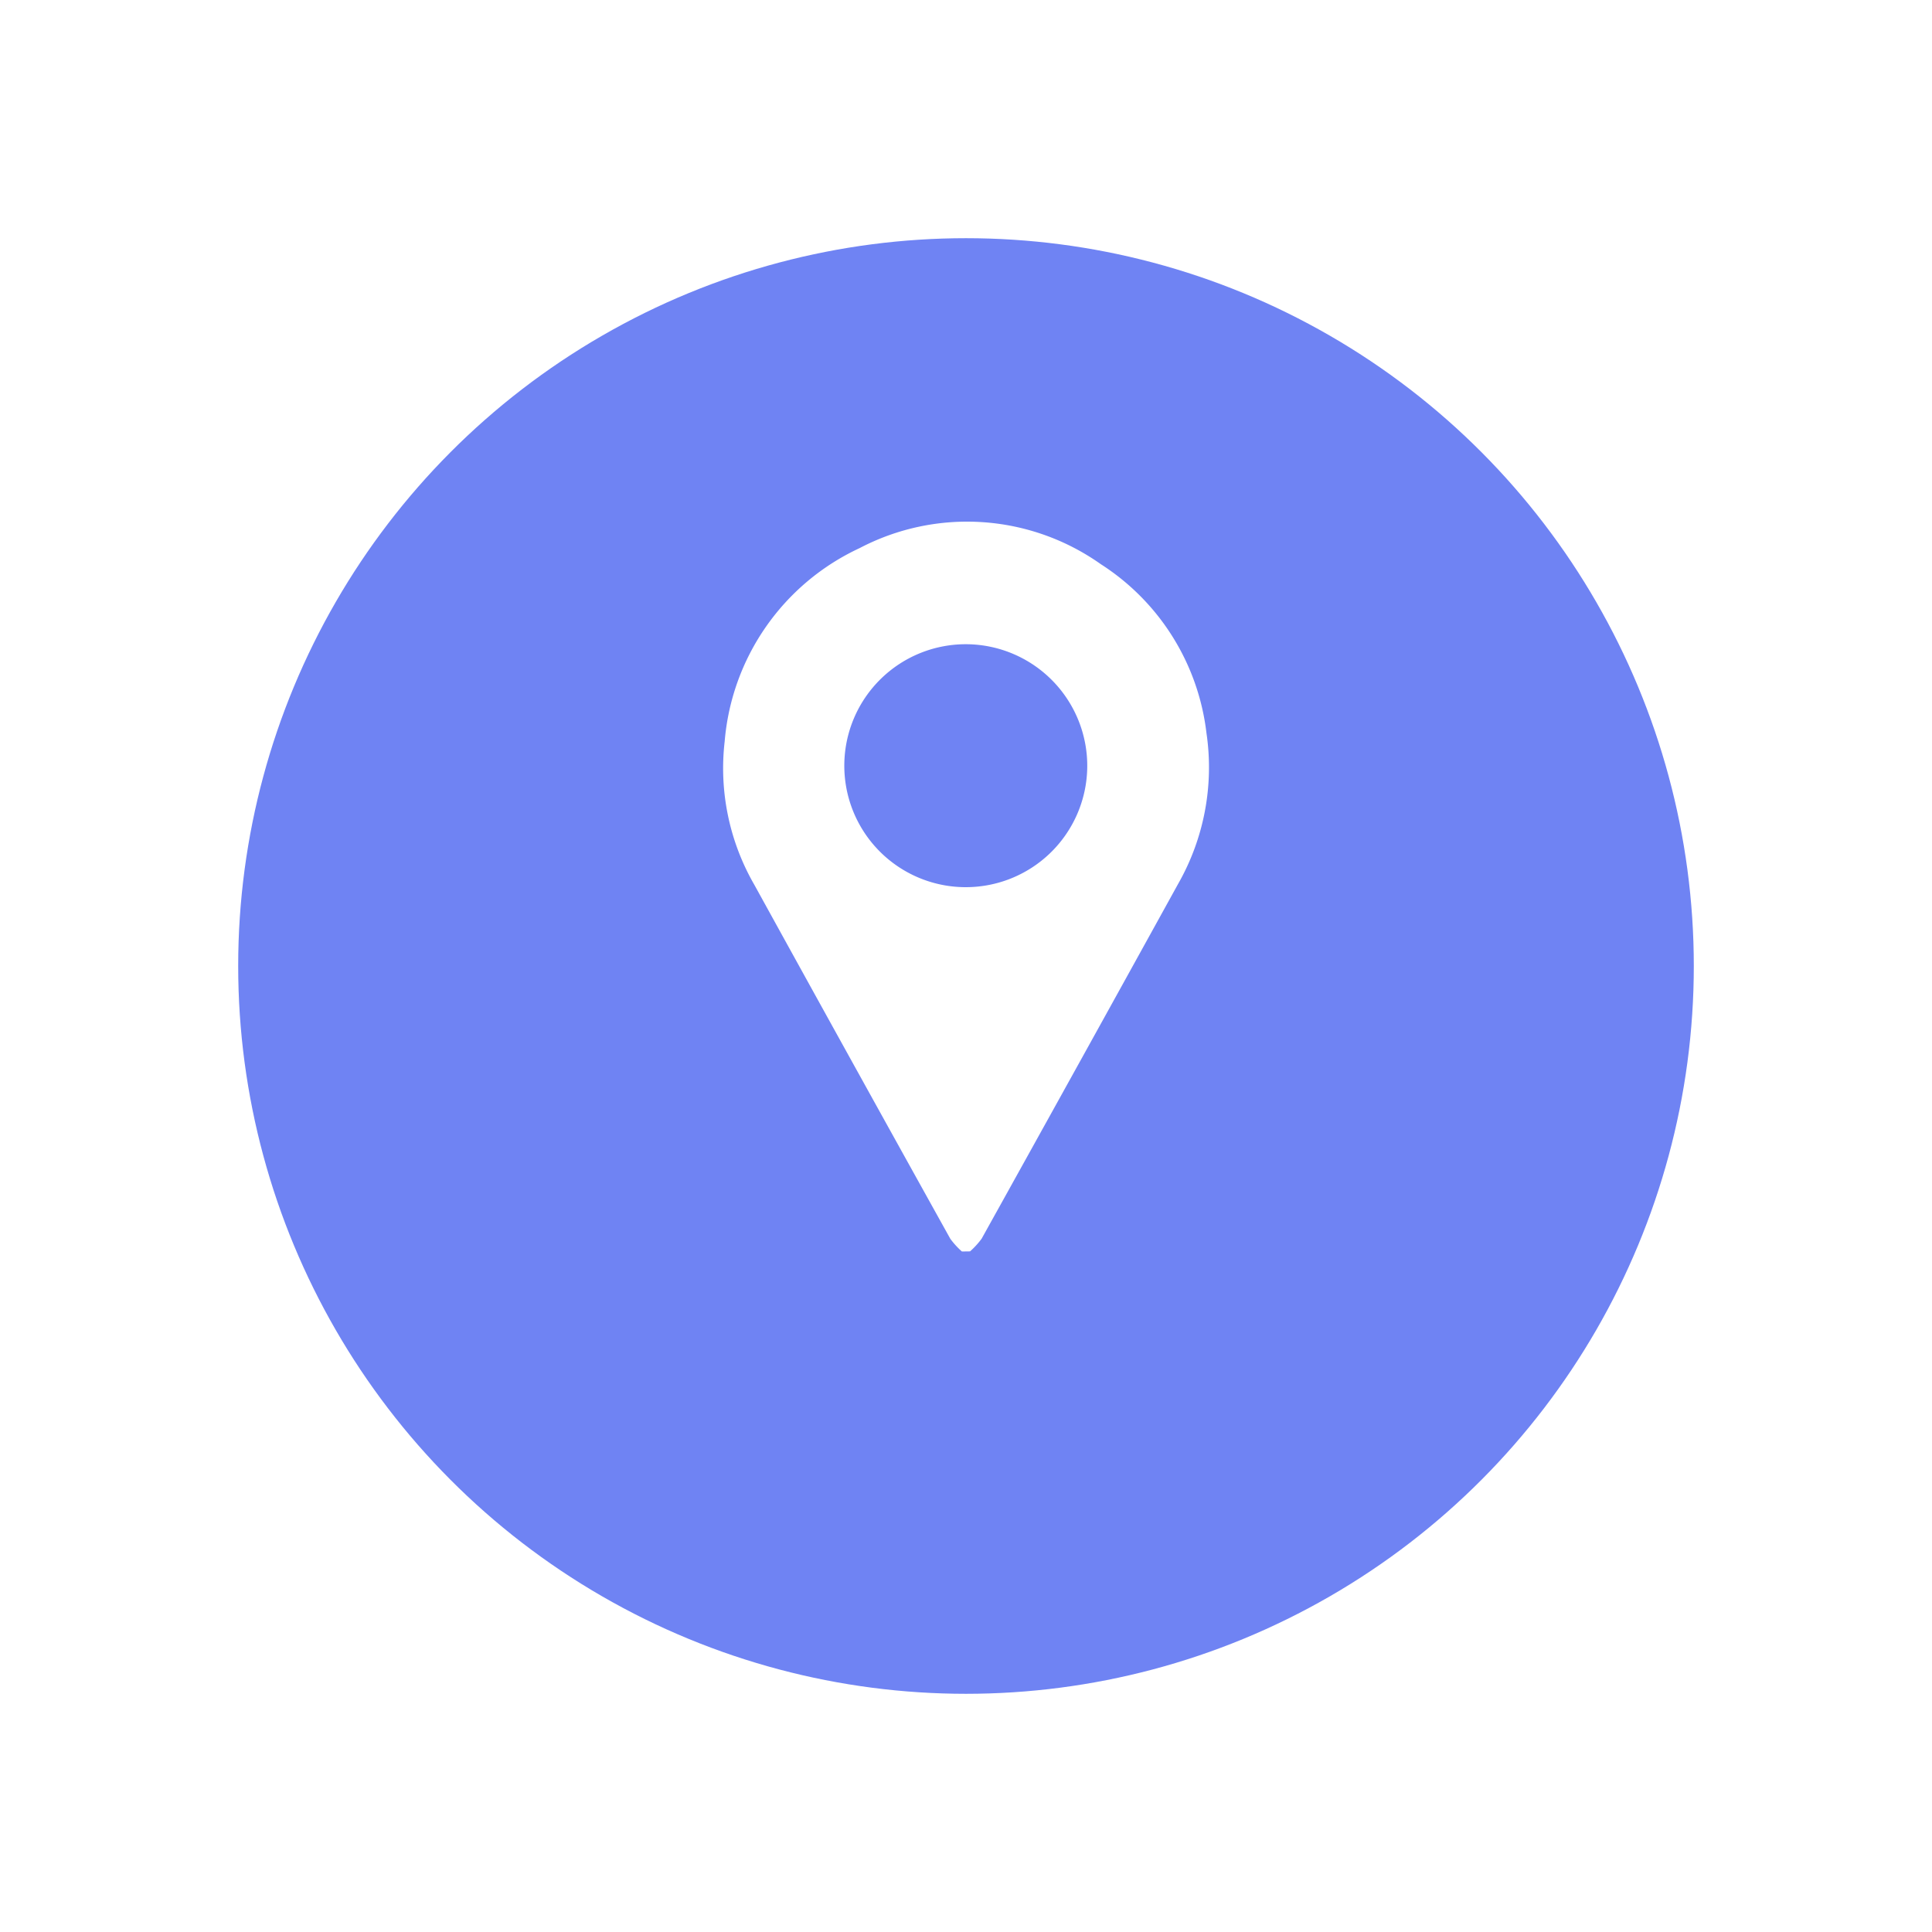 <svg xmlns="http://www.w3.org/2000/svg" xmlns:xlink="http://www.w3.org/1999/xlink" width="73" height="73" viewBox="0 0 73 73">
  <defs>
    <filter id="Ellipse_2" x="0" y="0" width="73" height="73" filterUnits="userSpaceOnUse">
      <feOffset dy="3" input="SourceAlpha"/>
      <feGaussianBlur stdDeviation="3" result="blur"/>
      <feFlood flood-opacity="0.161"/>
      <feComposite operator="in" in2="blur"/>
      <feComposite in="SourceGraphic"/>
    </filter>
  </defs>
  <g id="Location" transform="translate(9 6)">
    <g transform="matrix(1, 0, 0, 1, -9, -6)" filter="url(#Ellipse_2)">
      <circle id="Ellipse_2-2" data-name="Ellipse 2" cx="27.5" cy="27.5" r="27.5" transform="translate(9 6)" fill="#6f83f3"/>
    </g>
    <g id="Location-2" data-name="Location" transform="translate(18.318 13.714)">
      <path id="Path_287" data-name="Path 287" d="M15.418,29.656a3.071,3.071,0,0,1-.438-.48Q11.267,22.5,7.575,15.8a8.814,8.814,0,0,1-1.121-5.411,8.861,8.861,0,0,1,5.1-7.31,8.745,8.745,0,0,1,9.114.608,8.8,8.8,0,0,1,3.991,6.382,8.888,8.888,0,0,1-1.078,5.71q-3.7,6.707-7.417,13.393a3.071,3.071,0,0,1-.438.48Zm.2-22.945a4.59,4.59,0,1,0,4.536,4.674A4.595,4.595,0,0,0,15.621,6.711Z" transform="translate(-6.391 -2.083)" fill="#fff"/>
    </g>
  </g>
</svg>
